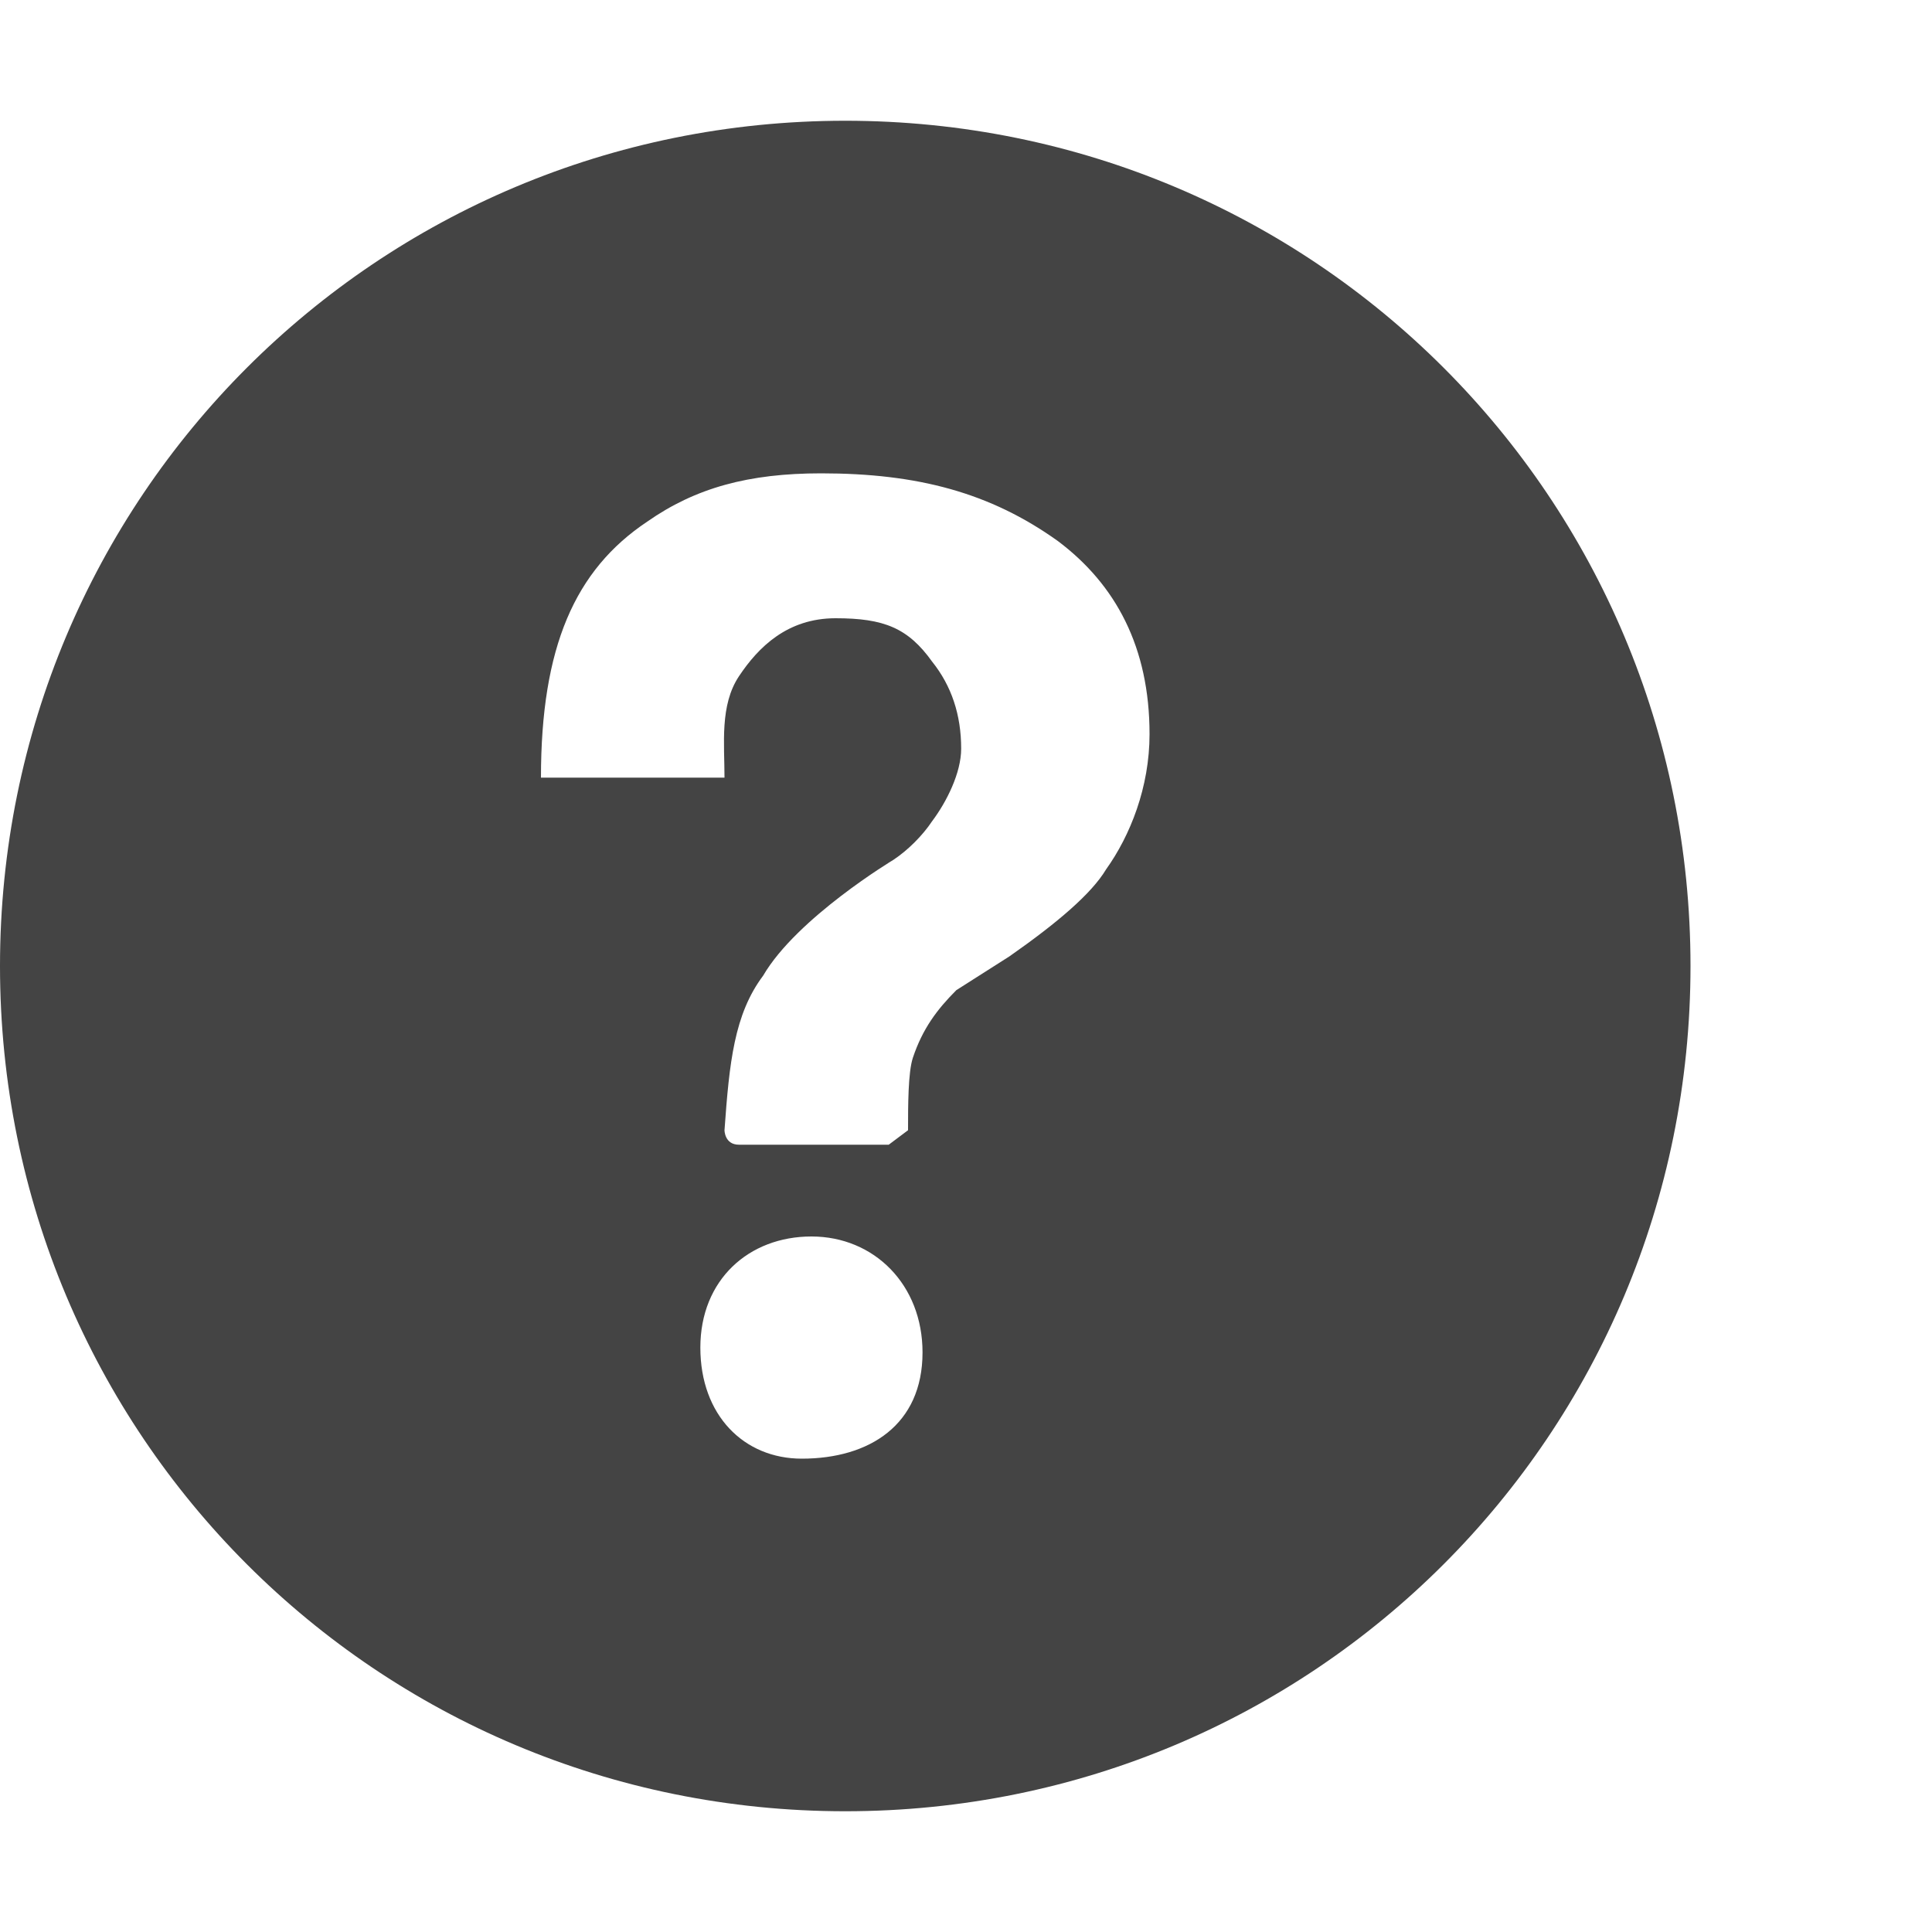 <?xml version="1.0"?><svg xmlns="http://www.w3.org/2000/svg" width="40" height="40" viewBox="0 0 40 40"><path fill="#444" d="m17.5 2.5c9.7 0 17.5 7.8 17.5 17.5s-7.8 17.5-17.5 17.5-17.5-7.8-17.5-17.5 7.8-17.5 17.5-17.5z m1.6 25.5c0-1.4-1-2.4-2.3-2.4-1.3 0-2.3 0.9-2.3 2.3s0.9 2.3 2.1 2.3c1.4 0 2.5-0.7 2.5-2.2z m3.8-10c0.5-0.7 0.9-1.7 0.9-2.8 0-1.8-0.7-3.1-1.9-4-1.4-1-2.9-1.4-4.9-1.4-1.5 0-2.6 0.3-3.6 1-1.5 1-2.2 2.6-2.2 5.3h3.8c0-0.7-0.1-1.5 0.3-2.1s1-1.2 2-1.2 1.5 0.2 2 0.9c0.4 0.5 0.6 1.1 0.6 1.8 0 0.5-0.3 1.1-0.6 1.5-0.2 0.3-0.5 0.6-0.8 0.8 0 0-2 1.2-2.7 2.4-0.6 0.8-0.7 1.8-0.8 3.2 0 0 0 0.3 0.3 0.3h3.1s0.4-0.3 0.4-0.3c0-0.5 0-1.2 0.1-1.5 0.2-0.6 0.5-1 0.9-1.4l1.1-0.7c1-0.7 1.7-1.3 2-1.8z"></path></svg>